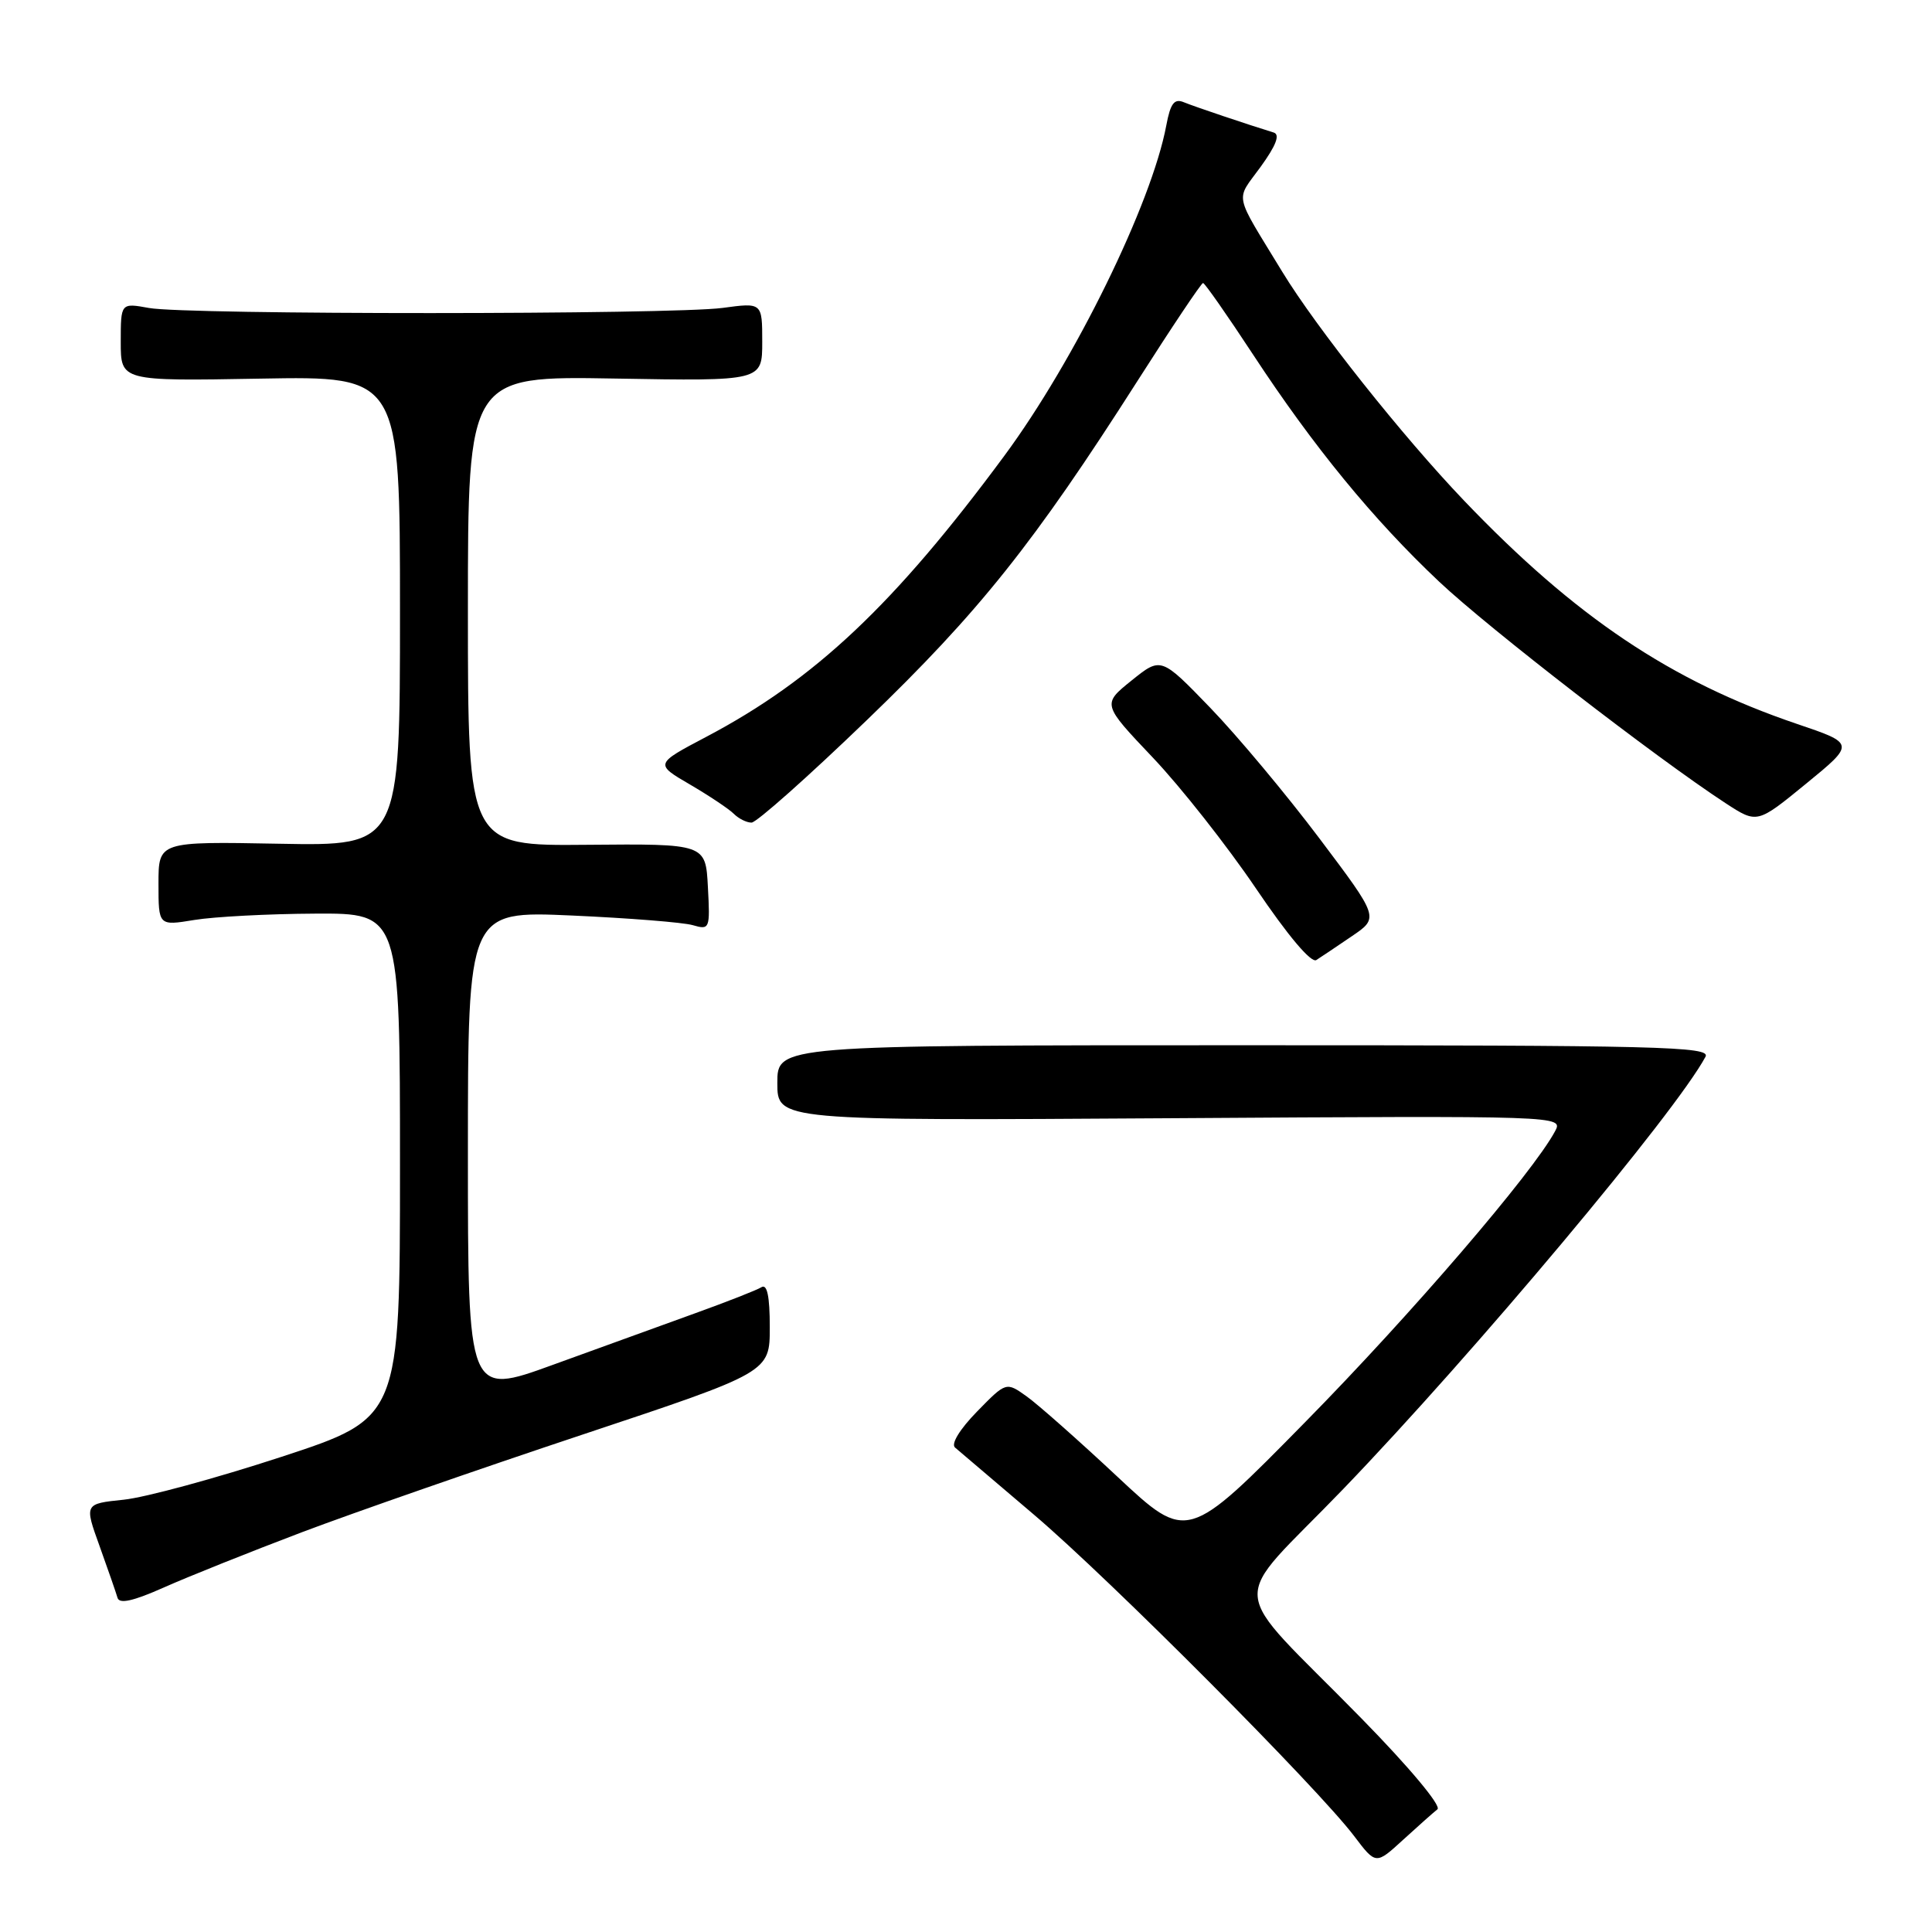 <?xml version="1.0" encoding="UTF-8" standalone="no"?>
<!DOCTYPE svg PUBLIC "-//W3C//DTD SVG 1.1//EN" "http://www.w3.org/Graphics/SVG/1.1/DTD/svg11.dtd" >
<svg xmlns="http://www.w3.org/2000/svg" xmlns:xlink="http://www.w3.org/1999/xlink" version="1.1" viewBox="0 0 256 256">
 <g >
 <path fill="currentColor"
d=" M 190.47 239.74 C 191.02 239.29 186.74 234.17 180.43 227.73 C 162.30 209.21 162.62 213.27 178.00 197.29 C 195.34 179.27 222.02 147.43 225.99 140.02 C 226.71 138.67 220.01 138.50 164.90 138.50 C 103.00 138.50 103.00 138.50 103.00 143.50 C 103.00 148.50 103.00 148.50 155.08 148.17 C 207.15 147.84 207.15 147.84 206.05 149.90 C 203.11 155.39 187.02 174.13 172.97 188.41 C 157.32 204.33 157.32 204.33 148.04 195.65 C 142.94 190.88 137.54 186.10 136.04 185.03 C 133.32 183.09 133.32 183.09 129.46 187.04 C 127.17 189.39 125.98 191.33 126.55 191.81 C 127.07 192.26 131.78 196.26 137.00 200.70 C 147.05 209.24 174.59 236.89 179.44 243.30 C 182.31 247.09 182.31 247.09 185.90 243.80 C 187.88 241.99 189.94 240.16 190.47 239.74 Z  M 40.00 203.03 C 46.88 200.43 63.64 194.60 77.25 190.07 C 102.00 181.83 102.00 181.83 102.00 175.86 C 102.00 171.77 101.65 170.10 100.90 170.56 C 100.29 170.94 96.36 172.48 92.15 174.00 C 87.94 175.52 79.44 178.61 73.25 180.85 C 62.00 184.94 62.00 184.94 62.00 152.82 C 62.00 120.70 62.00 120.70 75.75 121.31 C 83.31 121.65 90.54 122.22 91.80 122.59 C 94.04 123.24 94.10 123.10 93.80 117.53 C 93.50 111.80 93.50 111.80 77.75 111.94 C 62.00 112.09 62.00 112.09 62.00 80.95 C 62.00 49.82 62.00 49.82 81.50 50.16 C 101.00 50.50 101.00 50.50 101.00 45.30 C 101.00 40.09 101.00 40.09 95.75 40.80 C 88.98 41.70 24.68 41.72 19.75 40.81 C 16.00 40.13 16.00 40.13 16.00 45.31 C 16.00 50.50 16.00 50.50 34.50 50.17 C 53.00 49.84 53.00 49.84 53.00 80.97 C 53.00 112.10 53.00 112.10 37.00 111.80 C 21.00 111.50 21.00 111.50 21.00 117.09 C 21.00 122.68 21.00 122.68 25.75 121.90 C 28.36 121.47 35.56 121.09 41.75 121.06 C 53.00 121.00 53.00 121.00 53.00 154.44 C 53.00 187.89 53.00 187.89 37.29 193.04 C 28.65 195.87 19.24 198.43 16.38 198.72 C 11.17 199.26 11.17 199.26 13.20 204.88 C 14.31 207.97 15.38 211.05 15.57 211.71 C 15.81 212.57 17.64 212.16 21.71 210.35 C 24.89 208.93 33.12 205.64 40.00 203.03 Z  M 179.13 124.05 C 182.74 121.60 182.74 121.60 174.82 111.08 C 170.46 105.29 163.96 97.51 160.37 93.79 C 153.84 87.03 153.84 87.03 149.94 90.17 C 146.04 93.31 146.04 93.31 152.77 100.40 C 156.48 104.31 162.61 112.10 166.41 117.71 C 170.65 123.98 173.74 127.65 174.42 127.21 C 175.03 126.82 177.15 125.40 179.13 124.05 Z  M 114.86 95.42 C 129.75 81.08 136.99 72.00 150.70 50.51 C 155.26 43.36 159.18 37.50 159.41 37.50 C 159.63 37.50 162.62 41.77 166.05 47.00 C 174.06 59.20 181.94 68.82 190.70 77.08 C 197.25 83.25 219.42 100.40 228.67 106.44 C 232.83 109.15 232.83 109.15 239.32 103.84 C 245.81 98.53 245.81 98.53 238.07 95.91 C 221.40 90.25 208.74 81.76 194.01 66.35 C 185.85 57.82 174.41 43.41 169.90 36.00 C 163.38 25.29 163.68 26.74 167.03 22.12 C 169.10 19.26 169.64 17.83 168.77 17.56 C 165.29 16.49 158.31 14.14 156.87 13.55 C 155.60 13.02 155.09 13.69 154.54 16.62 C 152.60 26.98 142.42 47.75 133.09 60.38 C 118.53 80.09 107.98 90.04 93.63 97.61 C 86.76 101.23 86.76 101.23 91.42 103.95 C 93.97 105.44 96.59 107.19 97.23 107.83 C 97.88 108.48 98.93 109.00 99.58 109.00 C 100.24 109.00 107.11 102.89 114.86 95.42 Z "/>
</g>
</svg>